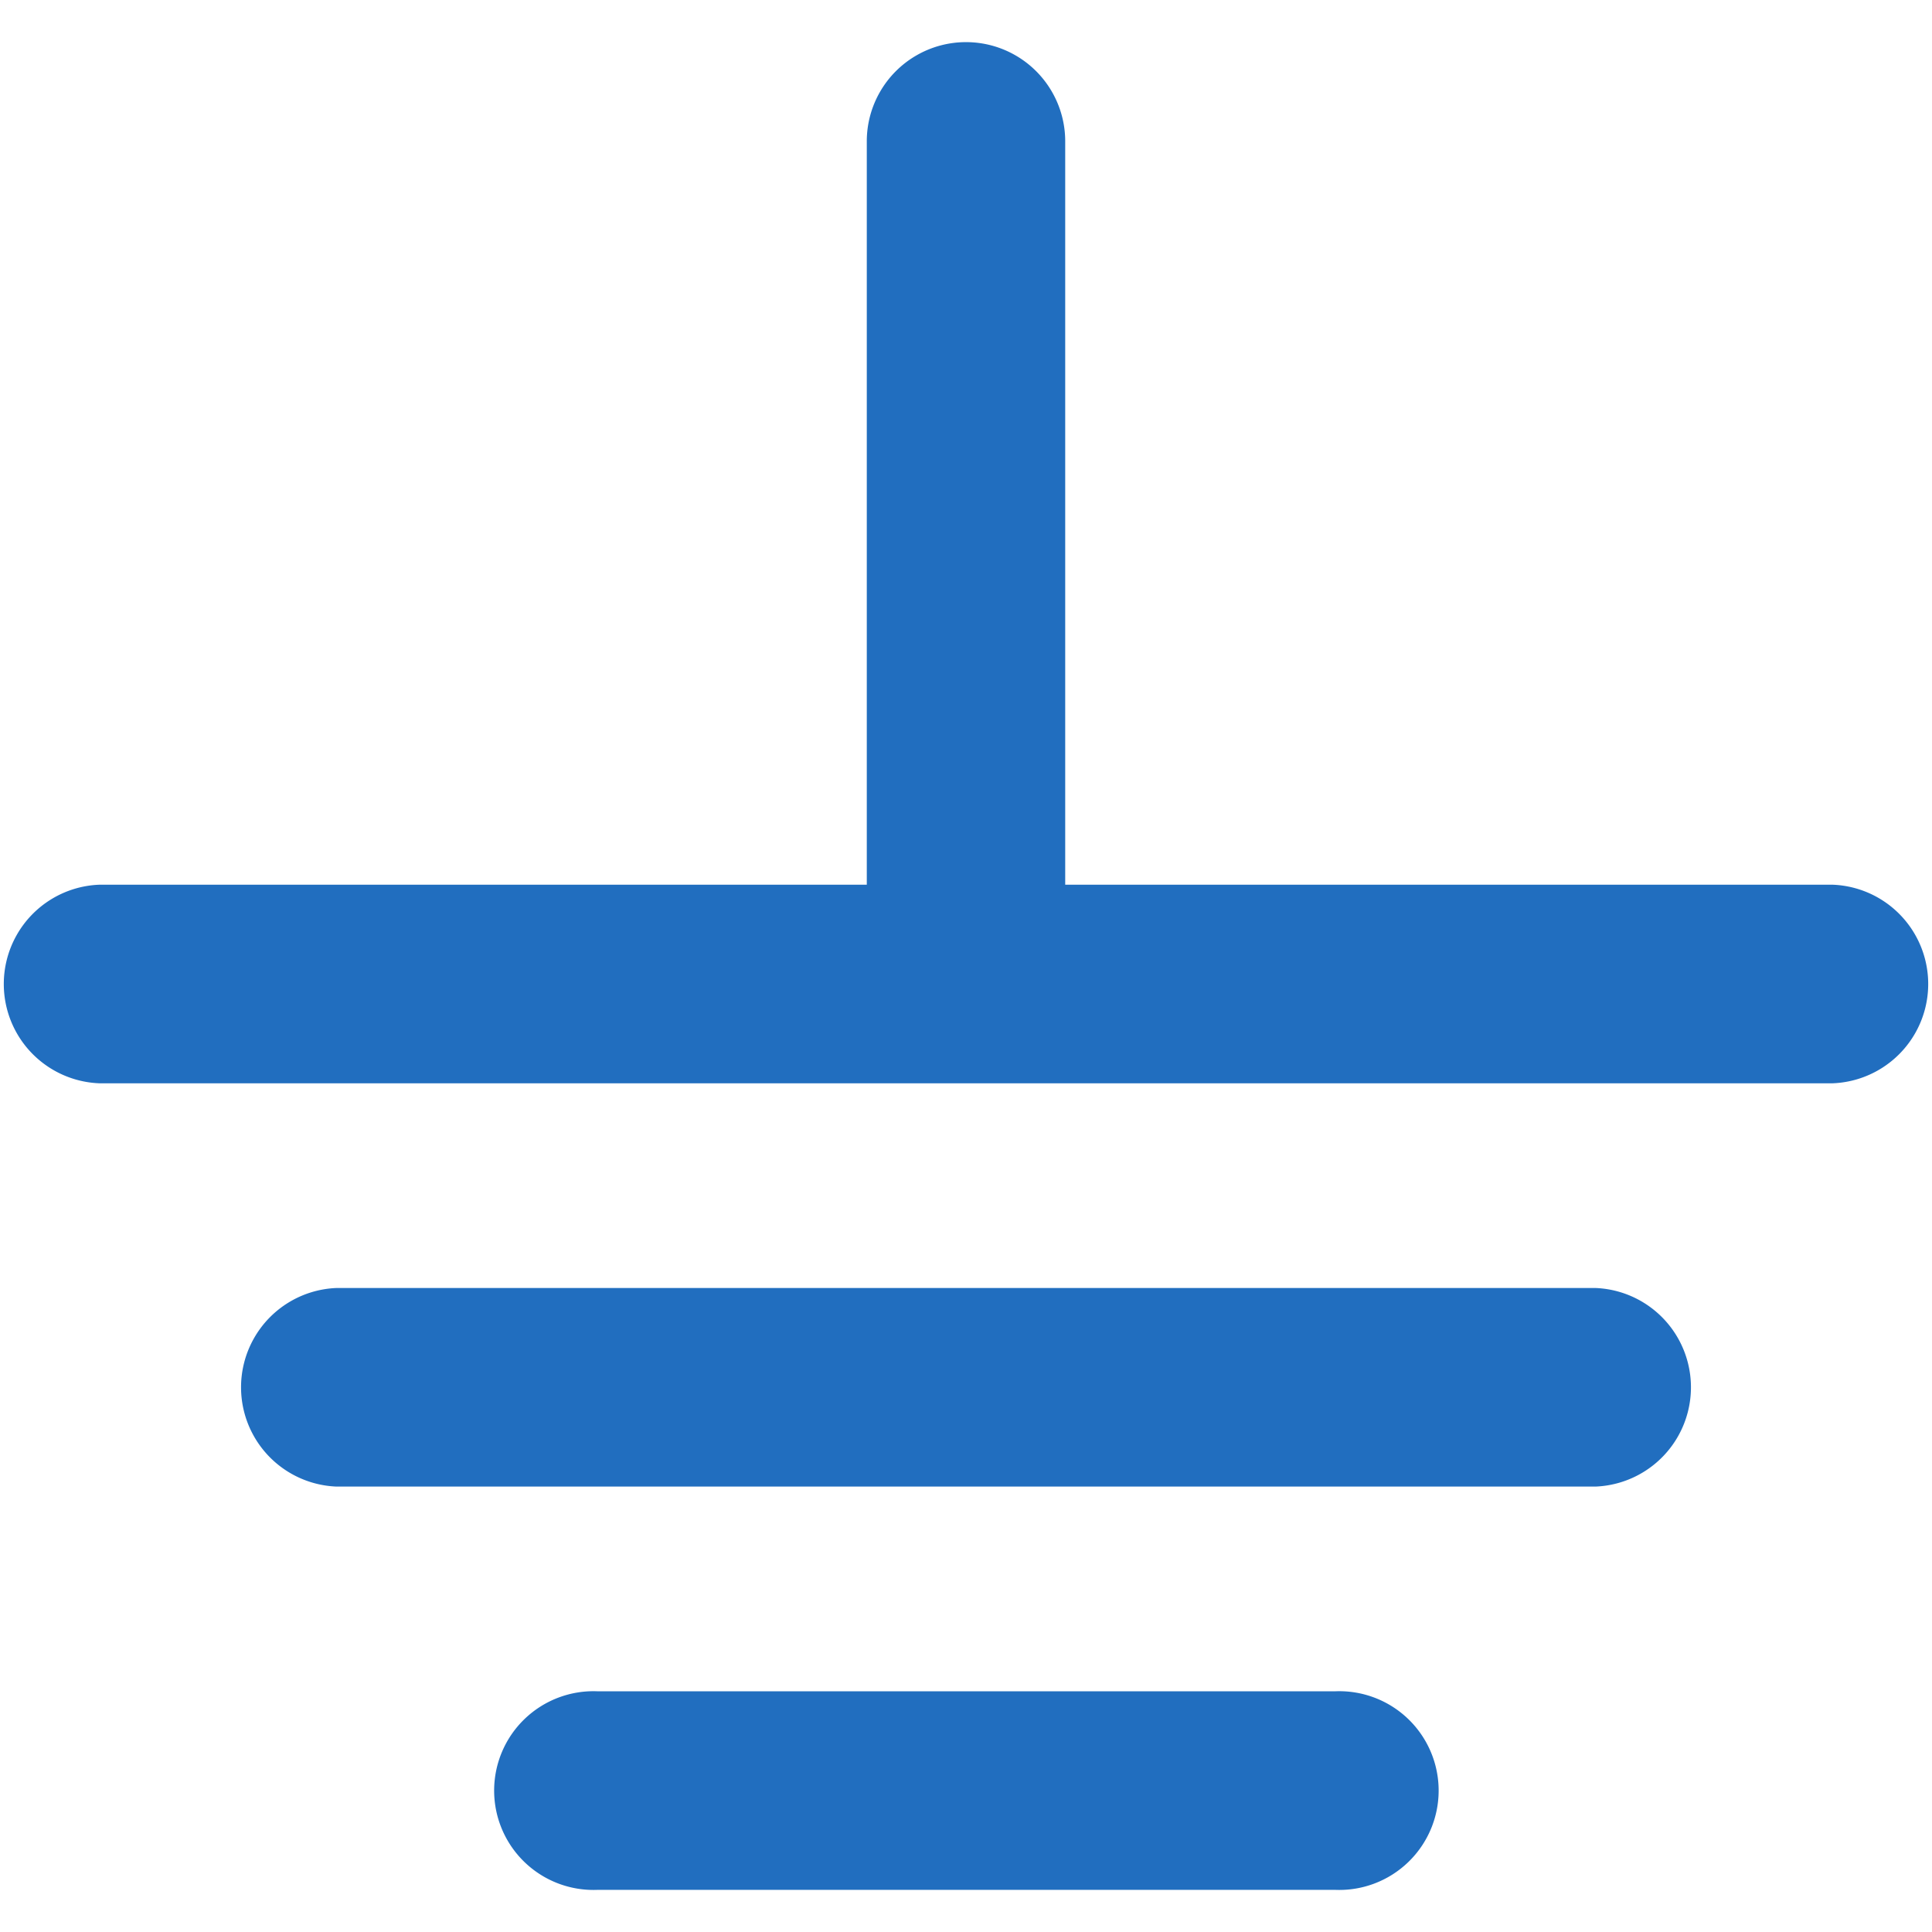 <svg id="Layer_1" width="50" height="50" data-name="Layer 1" xmlns="http://www.w3.org/2000/svg" viewBox="0 0 122.88 117.52"><title>grounding</title><path d="M55.13,6.31a6.31,6.31,0,0,1,12.62,0V53.59h48.82a6.32,6.32,0,0,1,0,12.63H6.31a6.32,6.32,0,0,1,0-12.63H55.13V6.31Zm29.8,98.58a6.32,6.32,0,1,1,0,12.63H38a6.32,6.32,0,1,1,0-12.63Zm16.55-25.65a6.32,6.32,0,0,1,0,12.63H21.4a6.32,6.32,0,0,1,0-12.63Z" fill="#216EBF"/></svg>